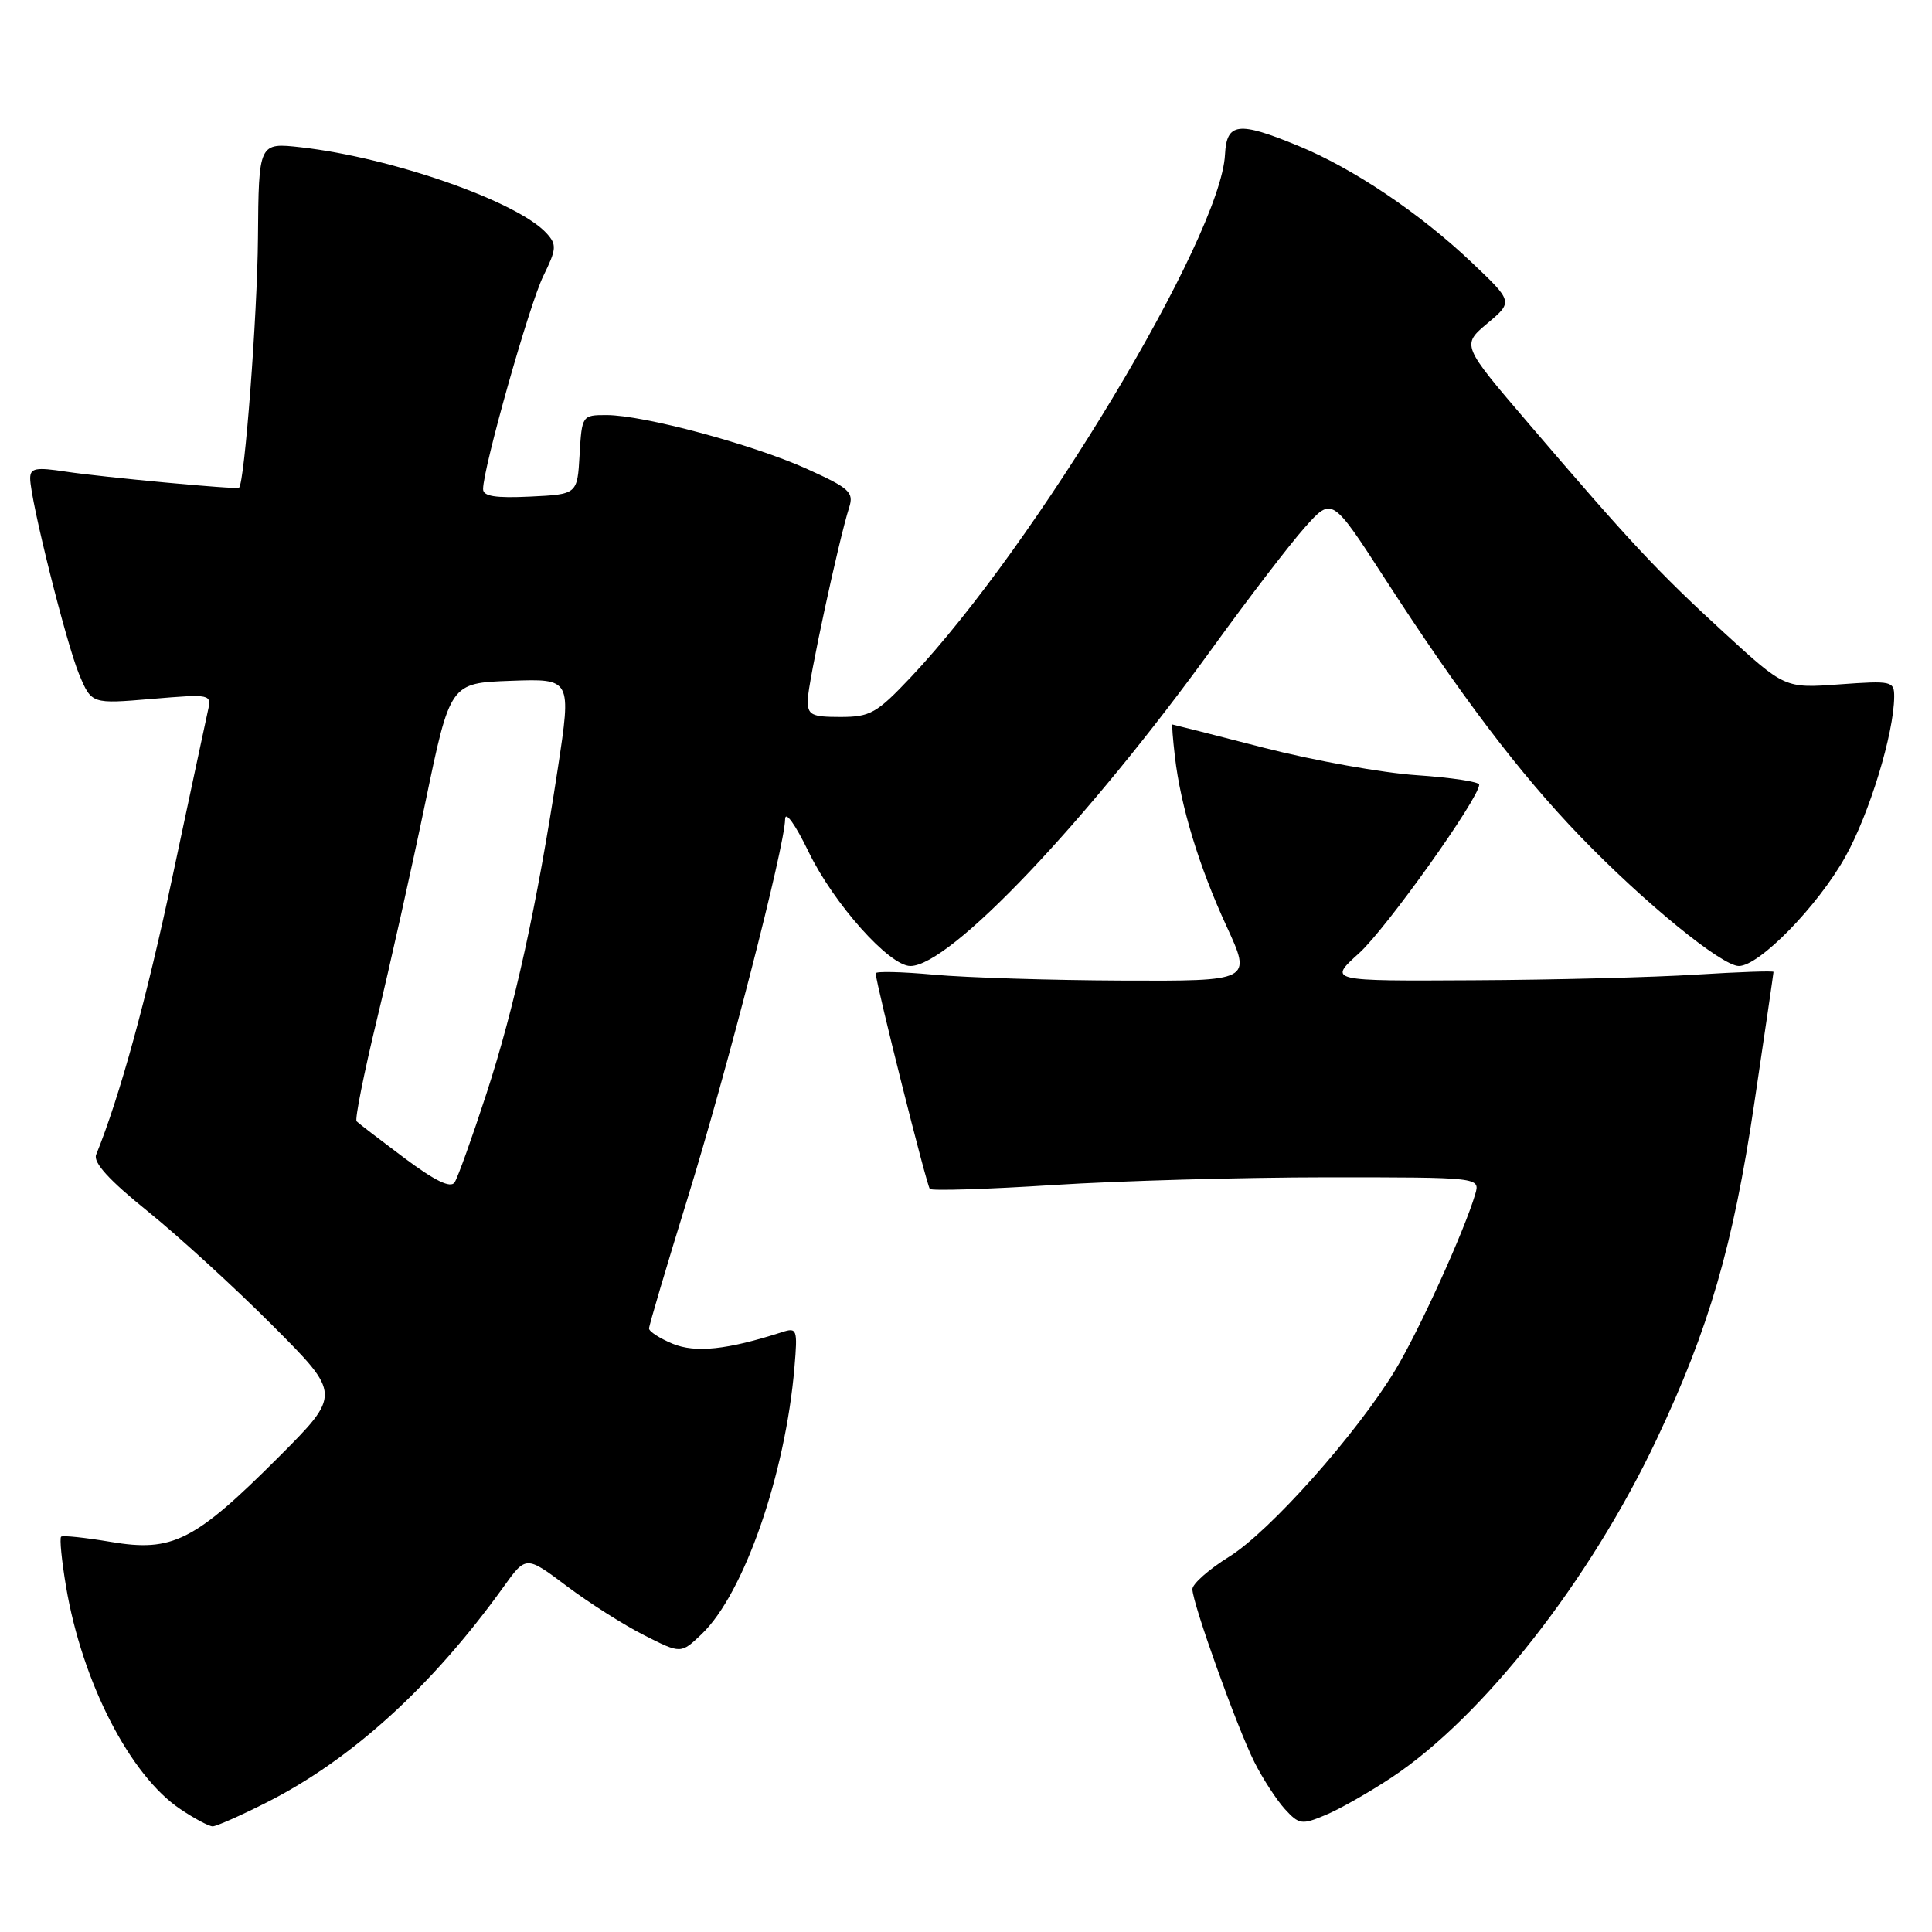 <?xml version="1.0" encoding="UTF-8" standalone="no"?>
<!DOCTYPE svg PUBLIC "-//W3C//DTD SVG 1.1//EN" "http://www.w3.org/Graphics/SVG/1.1/DTD/svg11.dtd" >
<svg xmlns="http://www.w3.org/2000/svg" xmlns:xlink="http://www.w3.org/1999/xlink" version="1.1" viewBox="0 0 256 256">
 <g >
 <path fill="currentColor"
d=" M 35.28 238.86 C 46.56 233.17 57.22 223.48 66.69 210.31 C 69.70 206.11 69.70 206.11 75.09 210.16 C 78.05 212.39 82.67 215.32 85.36 216.68 C 90.23 219.15 90.23 219.15 92.98 216.52 C 98.58 211.16 104.08 195.33 105.27 181.17 C 105.70 176.11 105.61 175.87 103.61 176.52 C 96.34 178.86 92.15 179.30 89.12 178.05 C 87.41 177.34 86.00 176.43 86.00 176.03 C 86.00 175.63 88.28 167.93 91.07 158.90 C 96.35 141.81 103.98 112.16 104.03 108.57 C 104.04 107.37 105.36 109.19 107.16 112.91 C 110.47 119.74 117.84 128.00 120.63 128.00 C 125.87 128.00 144.00 108.90 160.77 85.71 C 165.46 79.22 170.92 72.10 172.90 69.88 C 176.50 65.84 176.50 65.84 183.50 76.66 C 193.57 92.23 201.32 102.46 209.41 110.85 C 217.84 119.59 228.14 128.00 230.41 128.00 C 233.12 128.00 240.87 120.05 244.50 113.56 C 247.71 107.83 250.95 97.20 250.99 92.33 C 251.00 90.25 250.69 90.18 243.75 90.68 C 236.50 91.21 236.50 91.21 228.47 83.85 C 219.75 75.86 216.05 71.91 202.54 56.11 C 193.66 45.73 193.66 45.73 197.08 42.85 C 200.50 39.98 200.50 39.98 194.95 34.72 C 188.09 28.22 179.30 22.31 172.02 19.32 C 164.08 16.05 162.54 16.24 162.32 20.47 C 161.77 31.39 137.20 72.24 120.67 89.75 C 116.16 94.52 115.31 95.00 111.35 95.00 C 107.50 95.00 107.00 94.74 107.03 92.75 C 107.06 90.52 111.13 71.57 112.52 67.24 C 113.16 65.22 112.58 64.69 106.87 62.11 C 99.67 58.87 85.26 55.00 80.36 55.00 C 77.14 55.00 77.10 55.05 76.80 60.25 C 76.50 65.50 76.50 65.50 70.25 65.80 C 65.64 66.02 64.00 65.76 64.01 64.80 C 64.02 61.98 70.16 40.27 72.00 36.55 C 73.74 33.01 73.79 32.42 72.44 30.93 C 68.63 26.72 51.98 20.89 39.89 19.52 C 34.28 18.89 34.28 18.89 34.18 31.55 C 34.10 41.77 32.41 64.03 31.67 64.63 C 31.36 64.89 13.57 63.23 8.75 62.50 C 4.74 61.89 4.00 62.02 4.00 63.39 C 4.00 66.19 8.79 85.31 10.50 89.39 C 12.14 93.28 12.14 93.28 20.10 92.61 C 28.00 91.95 28.05 91.96 27.54 94.22 C 27.26 95.48 25.17 105.28 22.89 116.00 C 19.44 132.30 15.88 145.26 12.74 153.00 C 12.32 154.03 14.44 156.37 19.57 160.50 C 23.66 163.80 31.10 170.61 36.11 175.63 C 45.22 184.76 45.22 184.76 36.86 193.13 C 25.78 204.21 22.84 205.69 14.70 204.31 C 11.29 203.74 8.32 203.42 8.10 203.62 C 7.88 203.81 8.17 206.79 8.75 210.23 C 10.88 222.89 17.23 235.26 23.90 239.72 C 25.77 240.98 27.69 242.00 28.18 242.00 C 28.66 242.00 31.86 240.59 35.28 238.86 Z  M 184.42 235.51 C 196.52 227.48 210.66 209.44 219.50 190.75 C 226.45 176.07 229.64 165.09 232.44 146.28 C 233.85 136.81 235.00 128.94 235.00 128.78 C 235.00 128.63 230.39 128.79 224.75 129.14 C 219.11 129.50 205.84 129.84 195.25 129.89 C 175.99 130.00 175.99 130.00 180.08 126.31 C 183.68 123.06 196.00 105.76 196.00 103.97 C 196.00 103.59 192.29 103.03 187.75 102.72 C 183.21 102.42 174.10 100.78 167.50 99.09 C 160.90 97.39 155.43 96.00 155.35 96.00 C 155.26 96.00 155.41 97.91 155.68 100.25 C 156.44 106.83 158.87 114.81 162.53 122.75 C 165.87 130.00 165.87 130.00 148.68 129.93 C 139.23 129.89 128.01 129.54 123.75 129.15 C 119.49 128.76 116.02 128.68 116.03 128.97 C 116.14 130.61 122.80 157.13 123.21 157.54 C 123.48 157.81 130.86 157.58 139.60 157.02 C 148.35 156.46 164.64 156.01 175.82 156.00 C 196.13 156.00 196.13 156.00 195.47 158.25 C 194.04 163.11 187.99 176.42 184.87 181.56 C 179.76 190.00 168.25 202.93 162.87 206.27 C 160.19 207.94 158.00 209.87 158.00 210.57 C 158.00 212.42 163.88 228.82 166.22 233.50 C 167.33 235.70 169.14 238.49 170.25 239.71 C 172.13 241.77 172.50 241.82 175.64 240.50 C 177.50 239.73 181.45 237.48 184.42 235.51 Z  M 53.59 153.45 C 50.36 151.03 47.50 148.84 47.25 148.58 C 47.00 148.33 48.21 142.26 49.94 135.10 C 51.67 127.93 54.57 114.97 56.37 106.29 C 59.65 90.50 59.65 90.50 67.69 90.21 C 75.72 89.92 75.72 89.92 73.91 101.84 C 71.11 120.19 68.20 133.42 64.44 144.96 C 62.55 150.76 60.66 156.03 60.24 156.67 C 59.71 157.48 57.66 156.49 53.59 153.45 Z "/>
</g>
</svg>